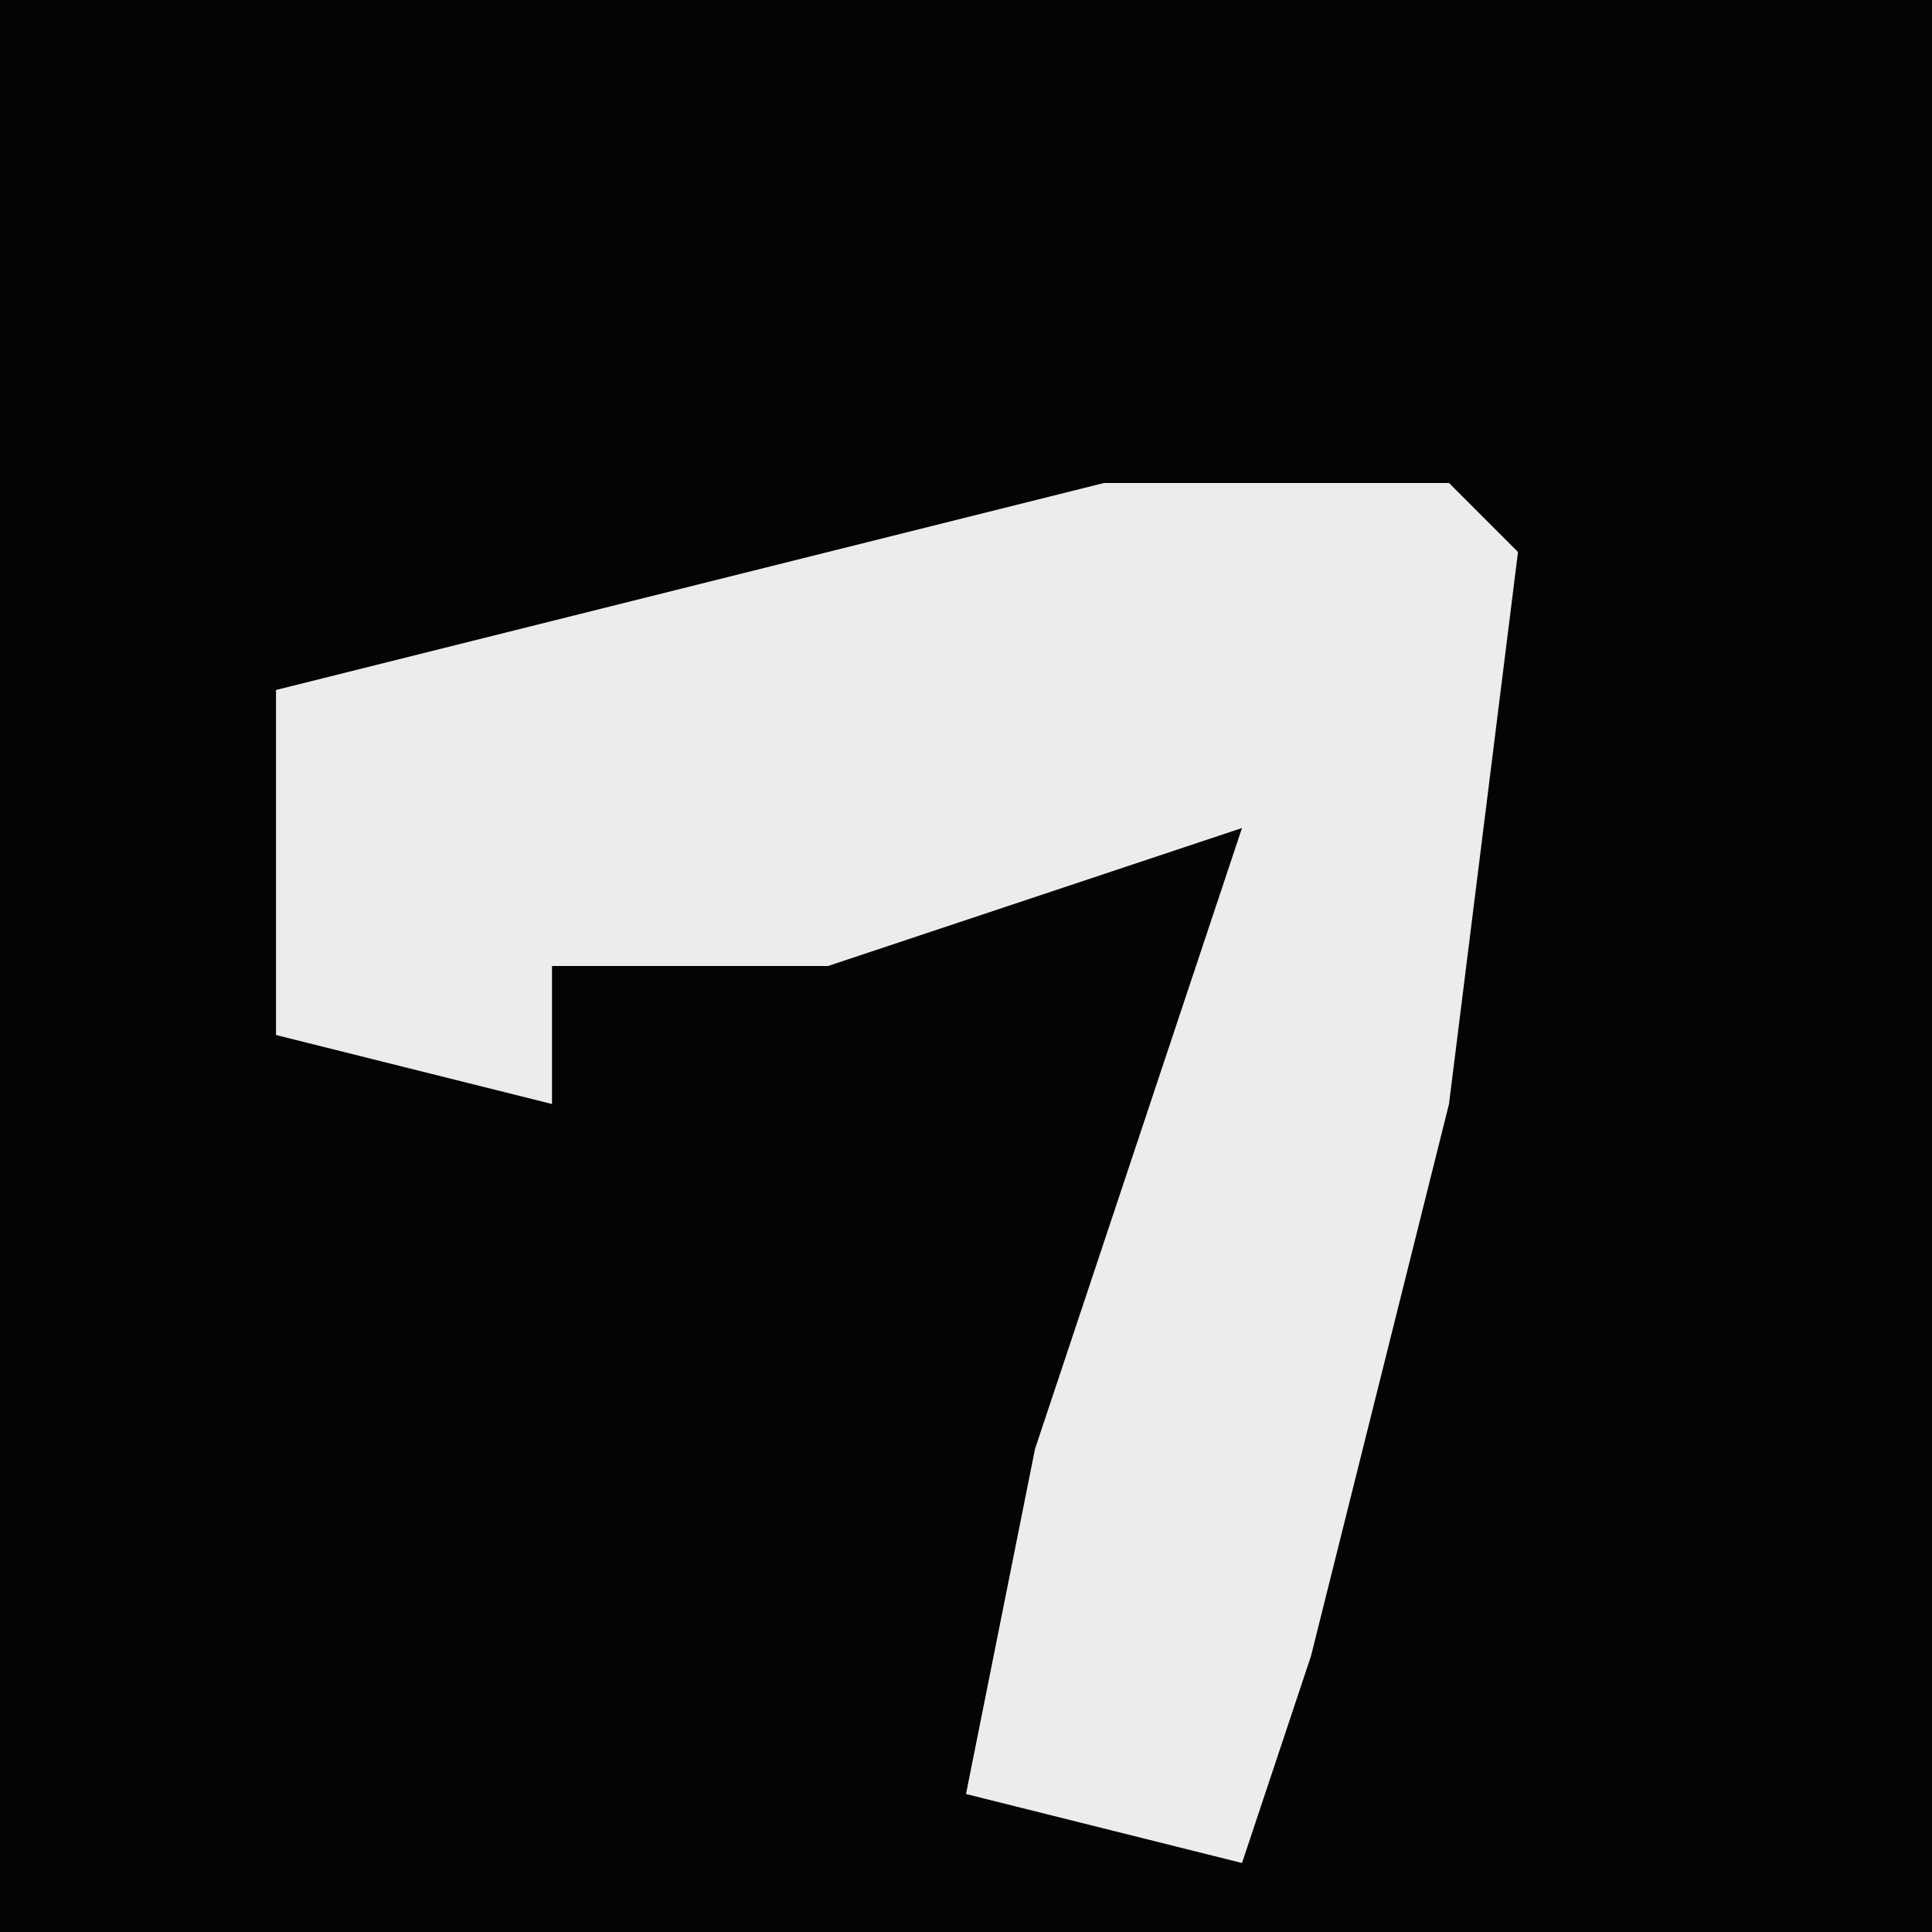 <?xml version="1.0" encoding="UTF-8"?>
<svg version="1.1" xmlns="http://www.w3.org/2000/svg" width="28" height="28">
<path d="M0,0 L28,0 L28,28 L0,28 Z " fill="#040404" transform="translate(0,0)"/>
<path d="M0,0 L5,0 L6,1 L5,9 L3,17 L2,20 L-2,19 L-1,14 L2,5 L-4,7 L-8,7 L-8,9 L-12,8 L-12,3 Z " fill="#ECECEC" transform="translate(16,7)"/>
</svg>
